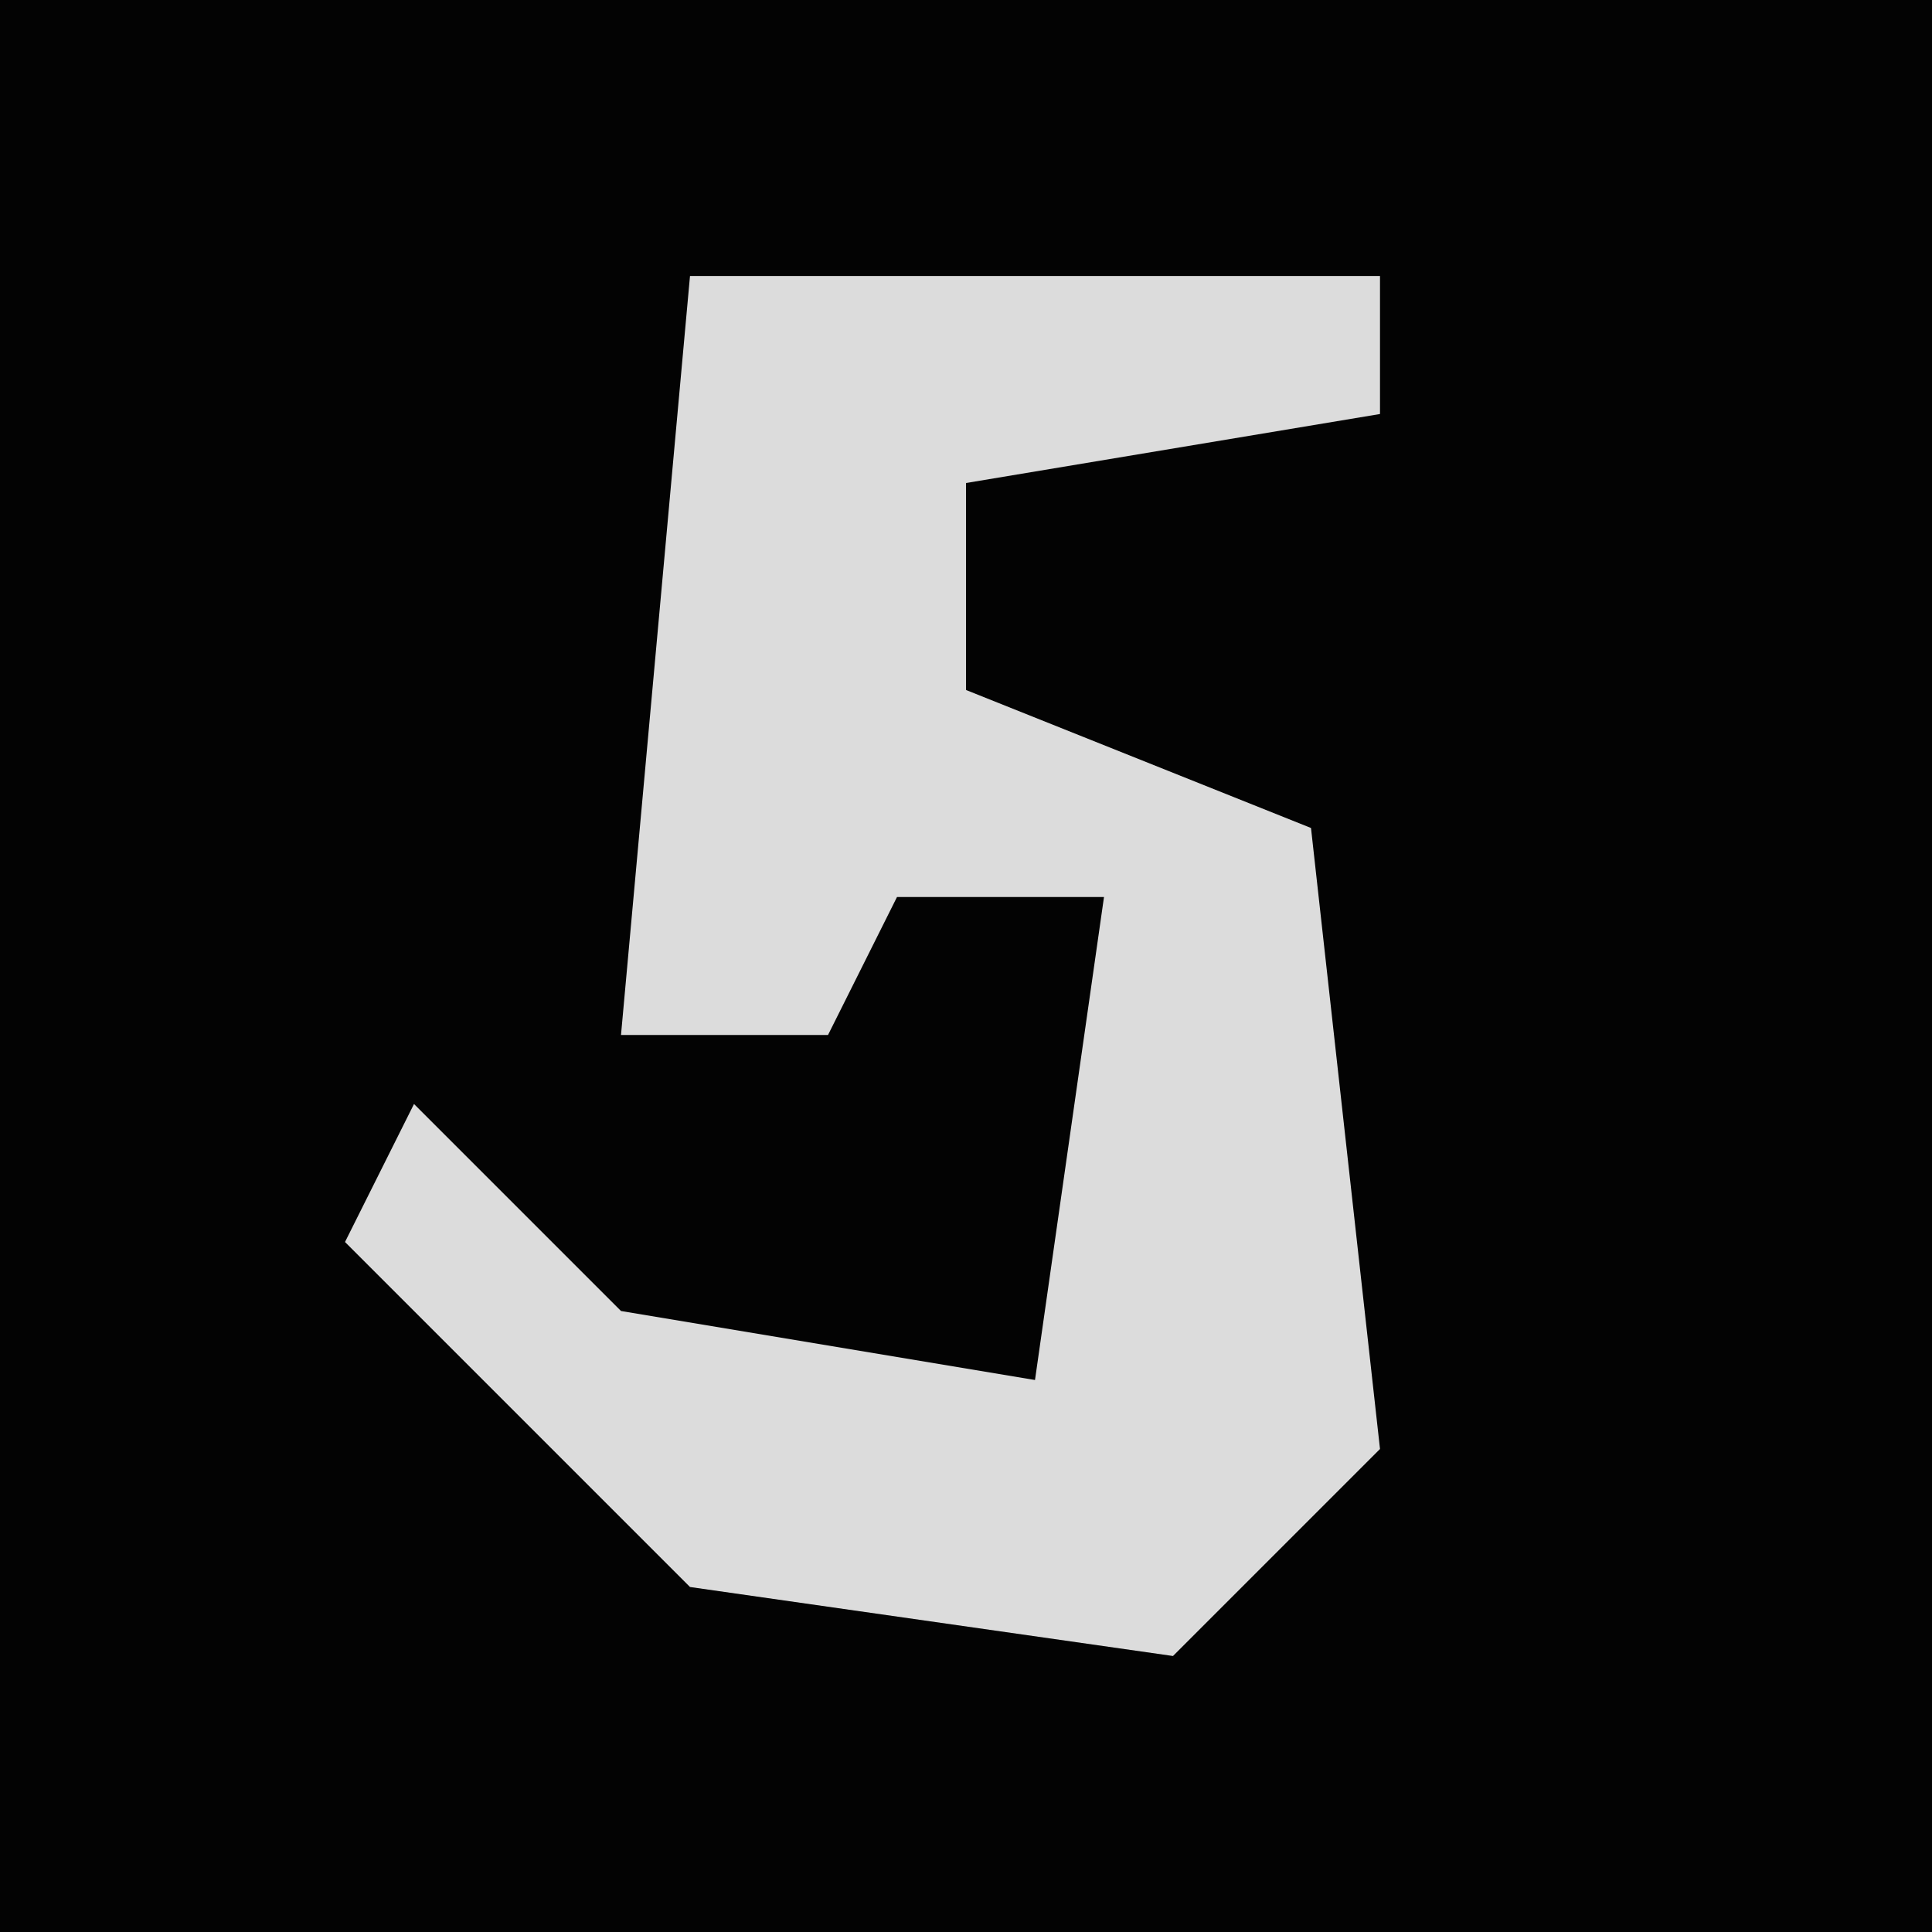 <?xml version="1.0" encoding="UTF-8"?>
<svg version="1.1" xmlns="http://www.w3.org/2000/svg" width="28" height="28">
<path d="M0,0 L28,0 L28,28 L0,28 Z " fill="#030303" transform="translate(0,0)"/>
<path d="M0,0 L10,0 L10,2 L4,3 L4,6 L9,8 L10,17 L7,20 L0,19 L-5,14 L-4,12 L-1,15 L5,16 L6,9 L3,9 L2,11 L-1,11 Z " fill="#DCDCDC" transform="translate(10,4)"/>
</svg>

